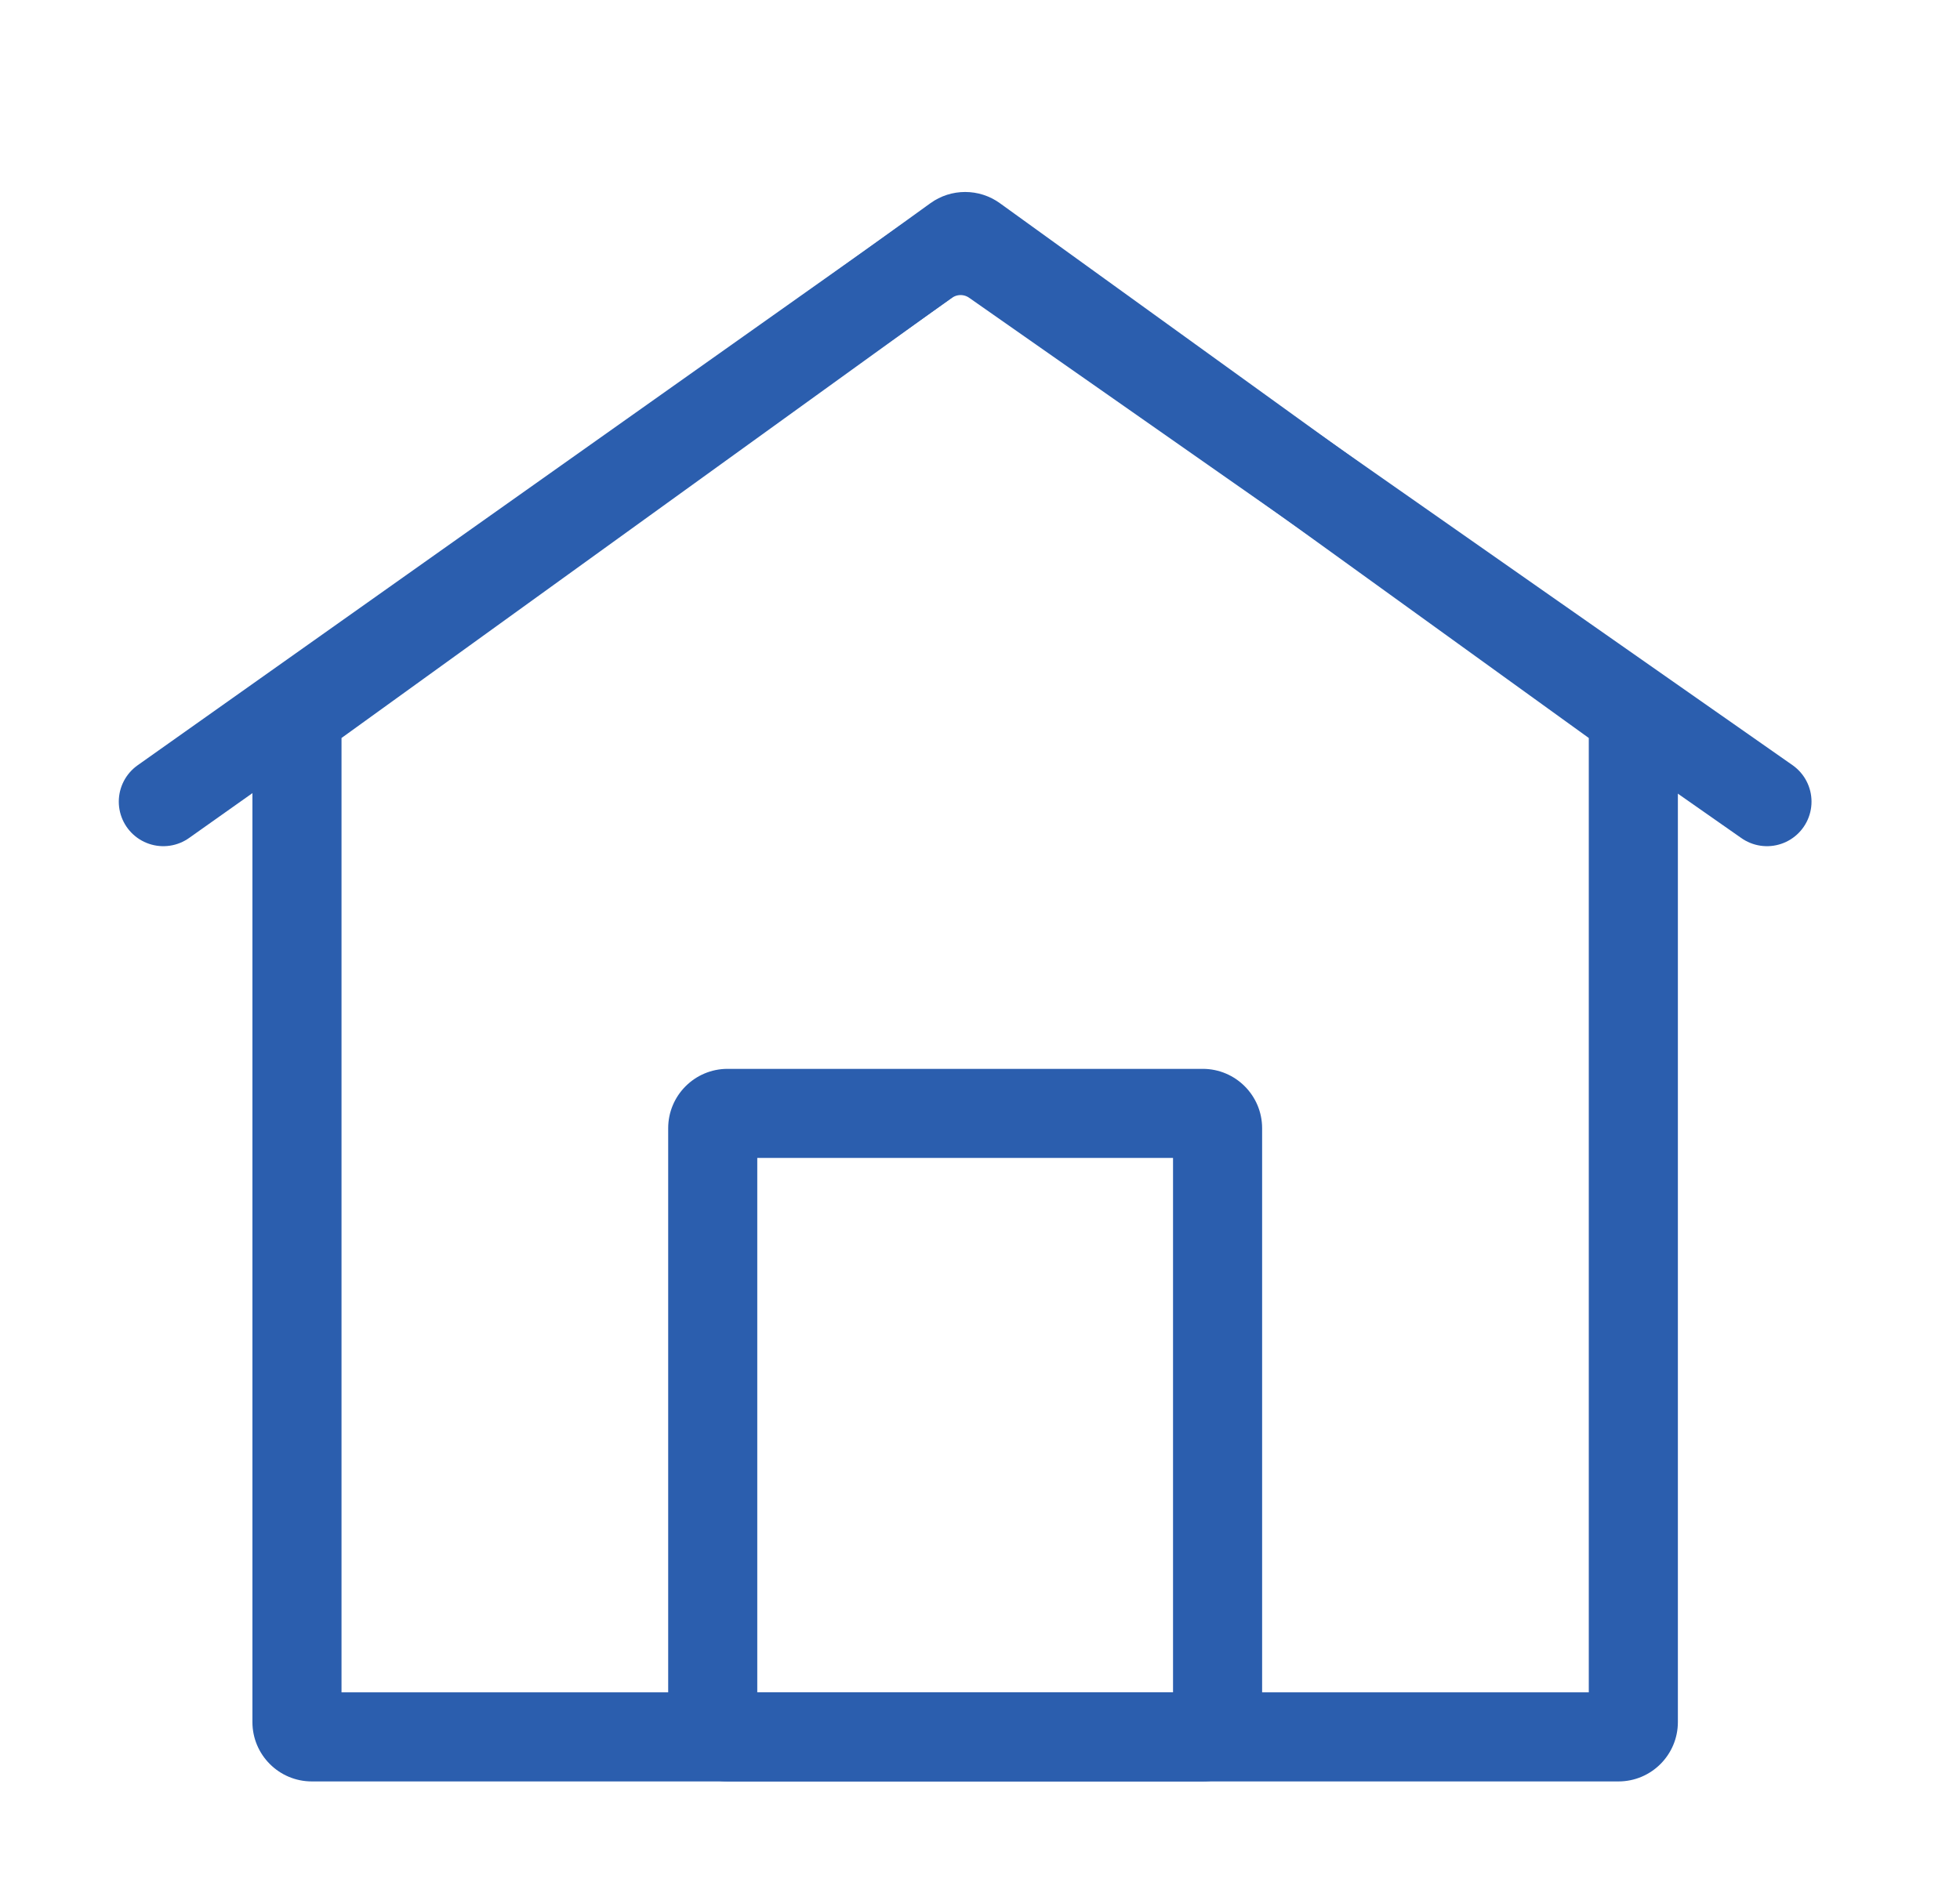 <svg width="33" height="32" viewBox="0 0 33 32" fill="none" xmlns="http://www.w3.org/2000/svg">
<g filter="url(#filter0_d_179_310)">
<path fill-rule="evenodd" clip-rule="evenodd" d="M26.75 11.428L16.25 3.85L5.75 11.428V27.5H26.75V11.428ZM4.665 10.361C4.404 10.549 4.25 10.851 4.25 11.172V28C4.25 28.552 4.698 29 5.25 29H27.25C27.802 29 28.25 28.552 28.25 28V11.172C28.25 10.851 28.096 10.549 27.835 10.361L16.835 2.422C16.486 2.17 16.014 2.17 15.665 2.422L4.665 10.361Z" fill="#2B5EAE"/>
<path fill-rule="evenodd" clip-rule="evenodd" d="M12.75 18.5V27.5H19.75V18.5H12.75ZM12.25 17C11.698 17 11.25 17.448 11.25 18V28C11.25 28.552 11.698 29 12.25 29H20.25C20.802 29 21.25 28.552 21.25 28V18C21.25 17.448 20.802 17 20.25 17H12.25Z" fill="#2B5EAE"/>
<path d="M2.75 12.5L15.596 3.403C15.94 3.159 16.401 3.158 16.747 3.4L29.75 12.5" stroke="#2B5EAE" stroke-width="1.5" stroke-linecap="round"/>
</g>
<defs>
<filter id="filter0_d_179_310" x="-1" y="0.233" width="34.5" height="32.767" filterUnits="userSpaceOnUse" color-interpolation-filters="sRGB">
<feFlood flood-opacity="0" result="BackgroundImageFix"/>
<feColorMatrix in="SourceAlpha" type="matrix" values="0 0 0 0 0 0 0 0 0 0 0 0 0 0 0 0 0 0 127 0" result="hardAlpha"/>
<feOffset dy="1"/>
<feGaussianBlur stdDeviation="1.5"/>
<feComposite in2="hardAlpha" operator="out"/>
<feColorMatrix type="matrix" values="0 0 0 0 0.071 0 0 0 0 0.162 0 0 0 0 0.396 0 0 0 0.25 0"/>
<feBlend mode="normal" in2="BackgroundImageFix" result="effect1_dropShadow_179_310"/>
<feBlend mode="normal" in="SourceGraphic" in2="effect1_dropShadow_179_310" result="shape"/>
</filter>
</defs>
</svg>
